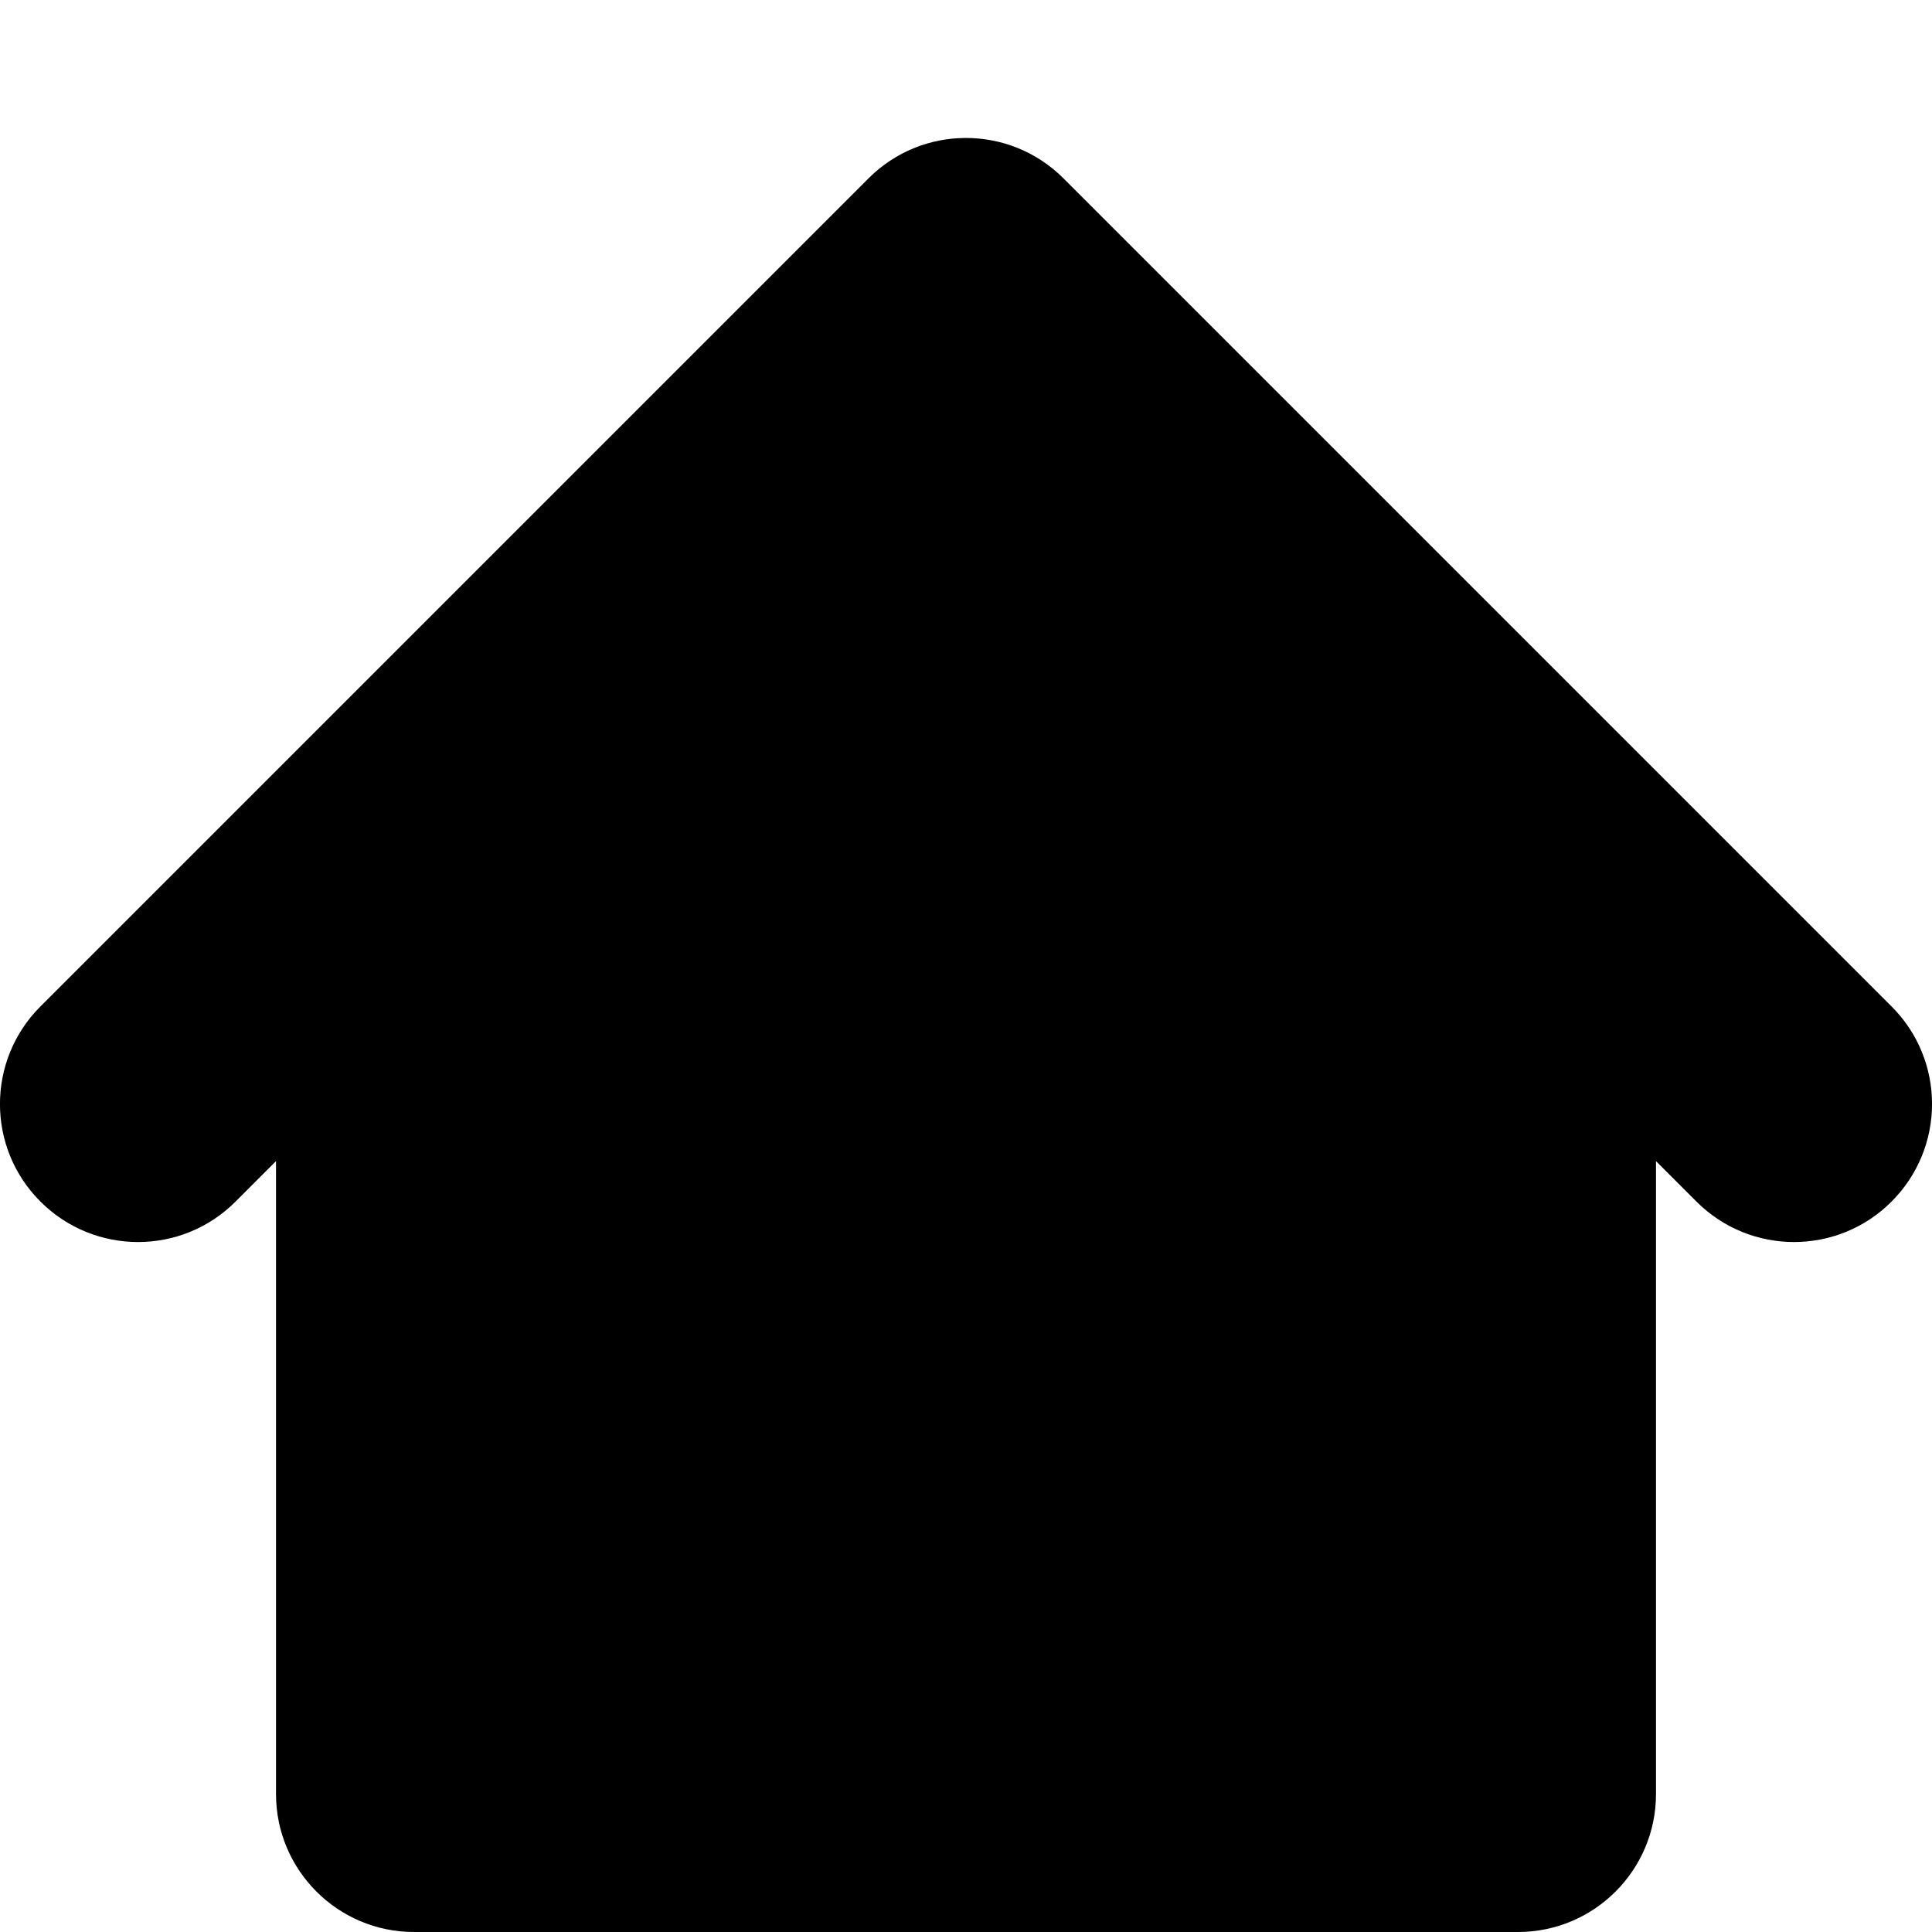 <svg xmlns="http://www.w3.org/2000/svg" fill="none" viewBox="0 0 14 14" id="Home-4--Streamline-Core">
  <desc>
    Home 4 Streamline Icon: https://streamlinehq.com
  </desc>
  <g id="home-4--home-house-roof-shelter">
    <path id="Union" fill="#000000" fill-rule="evenodd" d="M7.707 1.293c-0.391 -0.391 -1.024 -0.391 -1.414 0l-6 6c-0.391 0.391 -0.391 1.024 0 1.414 0.391 0.391 1.024 0.391 1.414 0L2 8.414V13c0 0.552 0.448 1 1 1h8c0.552 0 1 -0.448 1 -1V8.414l0.293 0.293c0.391 0.391 1.024 0.391 1.414 0 0.391 -0.391 0.391 -1.024 0 -1.414l-6 -6Z" clip-rule="evenodd" stroke-width="1"></path>
  </g>
</svg>